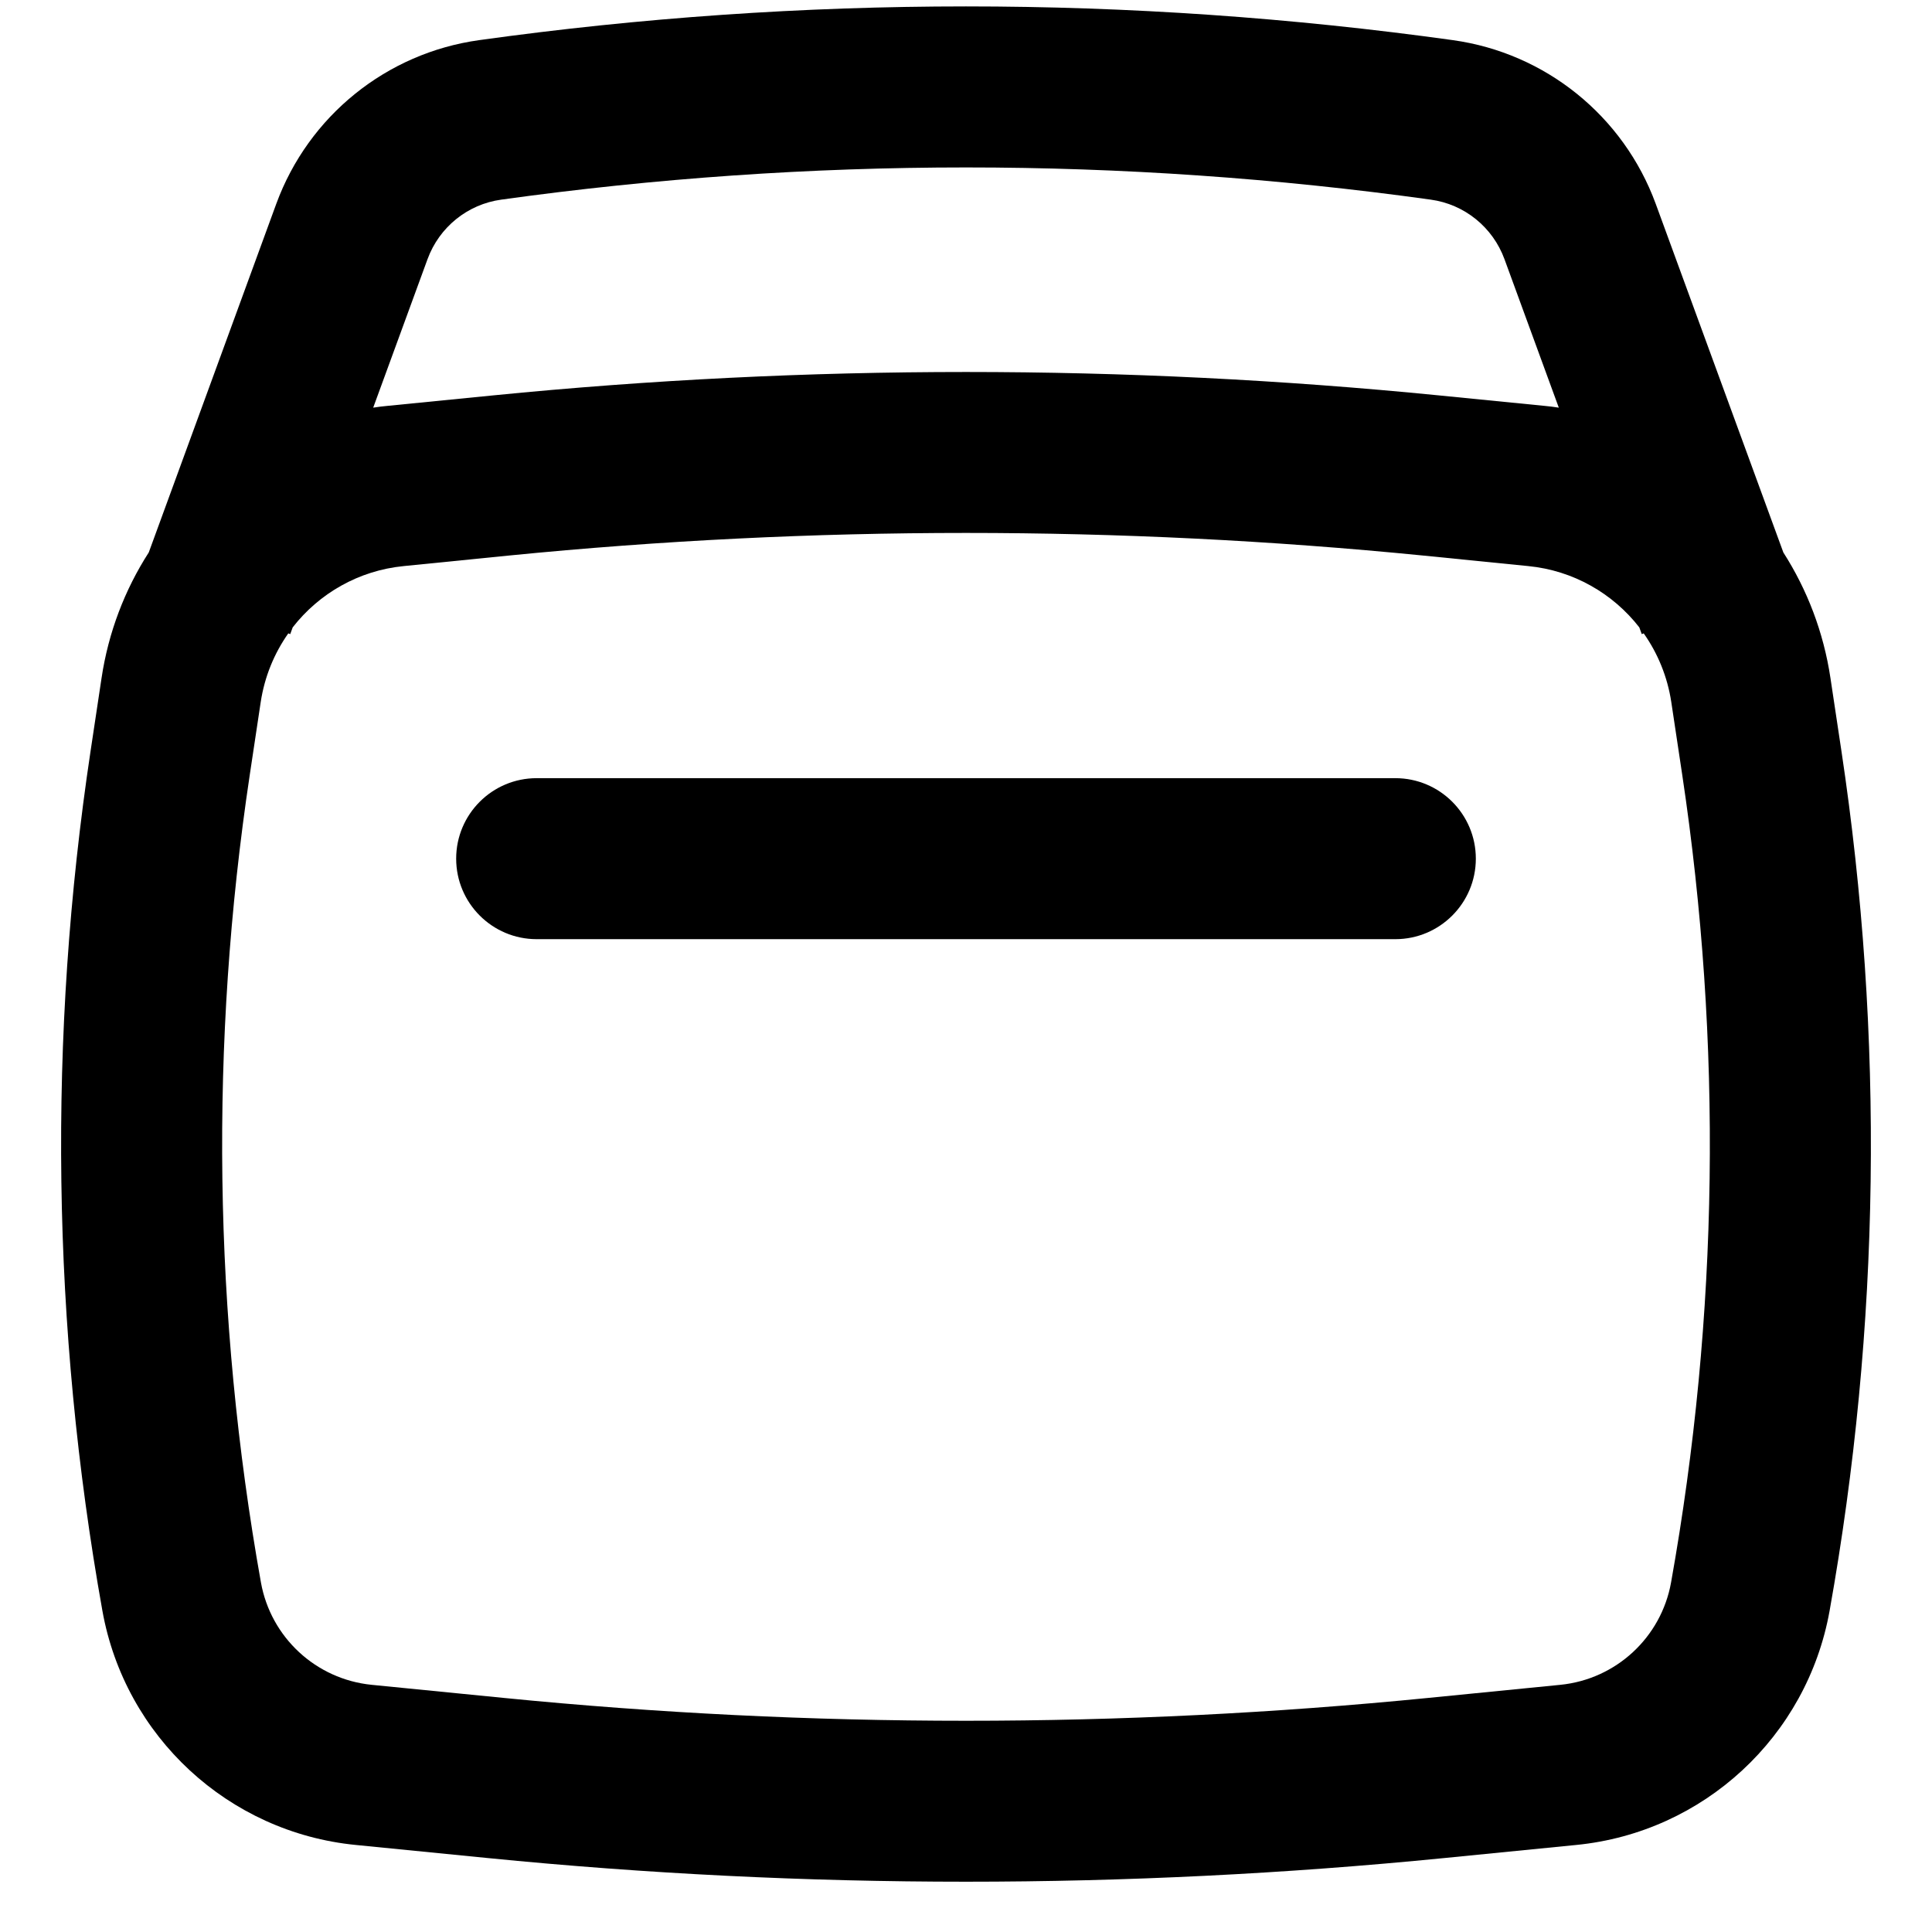 <svg width="18" height="18" viewBox="0 0 18 18" fill="none" xmlns="http://www.w3.org/2000/svg">
<path d="M13.75 8C13.75 8.414 13.414 8.75 13 8.75H5C4.586 8.75 4.25 8.414 4.25 8C4.25 7.586 4.586 7.25 5 7.25H13C13.414 7.25 13.75 7.586 13.75 8Z" fill="black"/>
<path fill-rule="evenodd" clip-rule="evenodd" d="M1.386 5.147L2.574 1.899C2.874 1.081 3.6 0.494 4.464 0.374C7.473 -0.045 10.527 -0.045 13.536 0.374C14.4 0.494 15.126 1.081 15.426 1.899L16.615 5.147C16.837 5.494 16.99 5.89 17.054 6.318L17.156 6.996C17.556 9.654 17.519 12.361 17.046 15.007C16.836 16.18 15.872 17.072 14.686 17.189L13.456 17.311C10.492 17.605 7.507 17.605 4.544 17.311L3.314 17.189C2.128 17.072 1.164 16.18 0.954 15.007C0.481 12.361 0.444 9.654 0.844 6.996L0.946 6.318C1.01 5.89 1.163 5.494 1.386 5.147ZM4.67 1.86C7.543 1.46 10.457 1.46 13.33 1.86C13.644 1.903 13.908 2.117 14.017 2.415L14.523 3.798C14.478 3.791 14.432 3.785 14.386 3.781L13.408 3.684C10.477 3.393 7.523 3.393 4.592 3.684L3.614 3.781C3.568 3.785 3.522 3.791 3.477 3.798L3.983 2.415C4.092 2.117 4.356 1.903 4.67 1.86ZM2.686 5.901L2.704 5.908L2.727 5.845C2.973 5.529 3.342 5.315 3.762 5.274L4.74 5.176C7.573 4.895 10.427 4.895 13.26 5.176L14.238 5.274C14.658 5.315 15.027 5.529 15.273 5.845L15.296 5.908L15.314 5.901C15.445 6.087 15.535 6.304 15.571 6.541L15.673 7.219C16.048 9.716 16.013 12.257 15.569 14.743C15.477 15.256 15.056 15.645 14.538 15.697L13.308 15.819C10.443 16.103 7.557 16.103 4.692 15.819L3.462 15.697C2.944 15.645 2.523 15.256 2.431 14.743C1.987 12.257 1.952 9.716 2.327 7.219L2.429 6.541C2.465 6.304 2.555 6.087 2.686 5.901Z" fill="black"/>
</svg>
